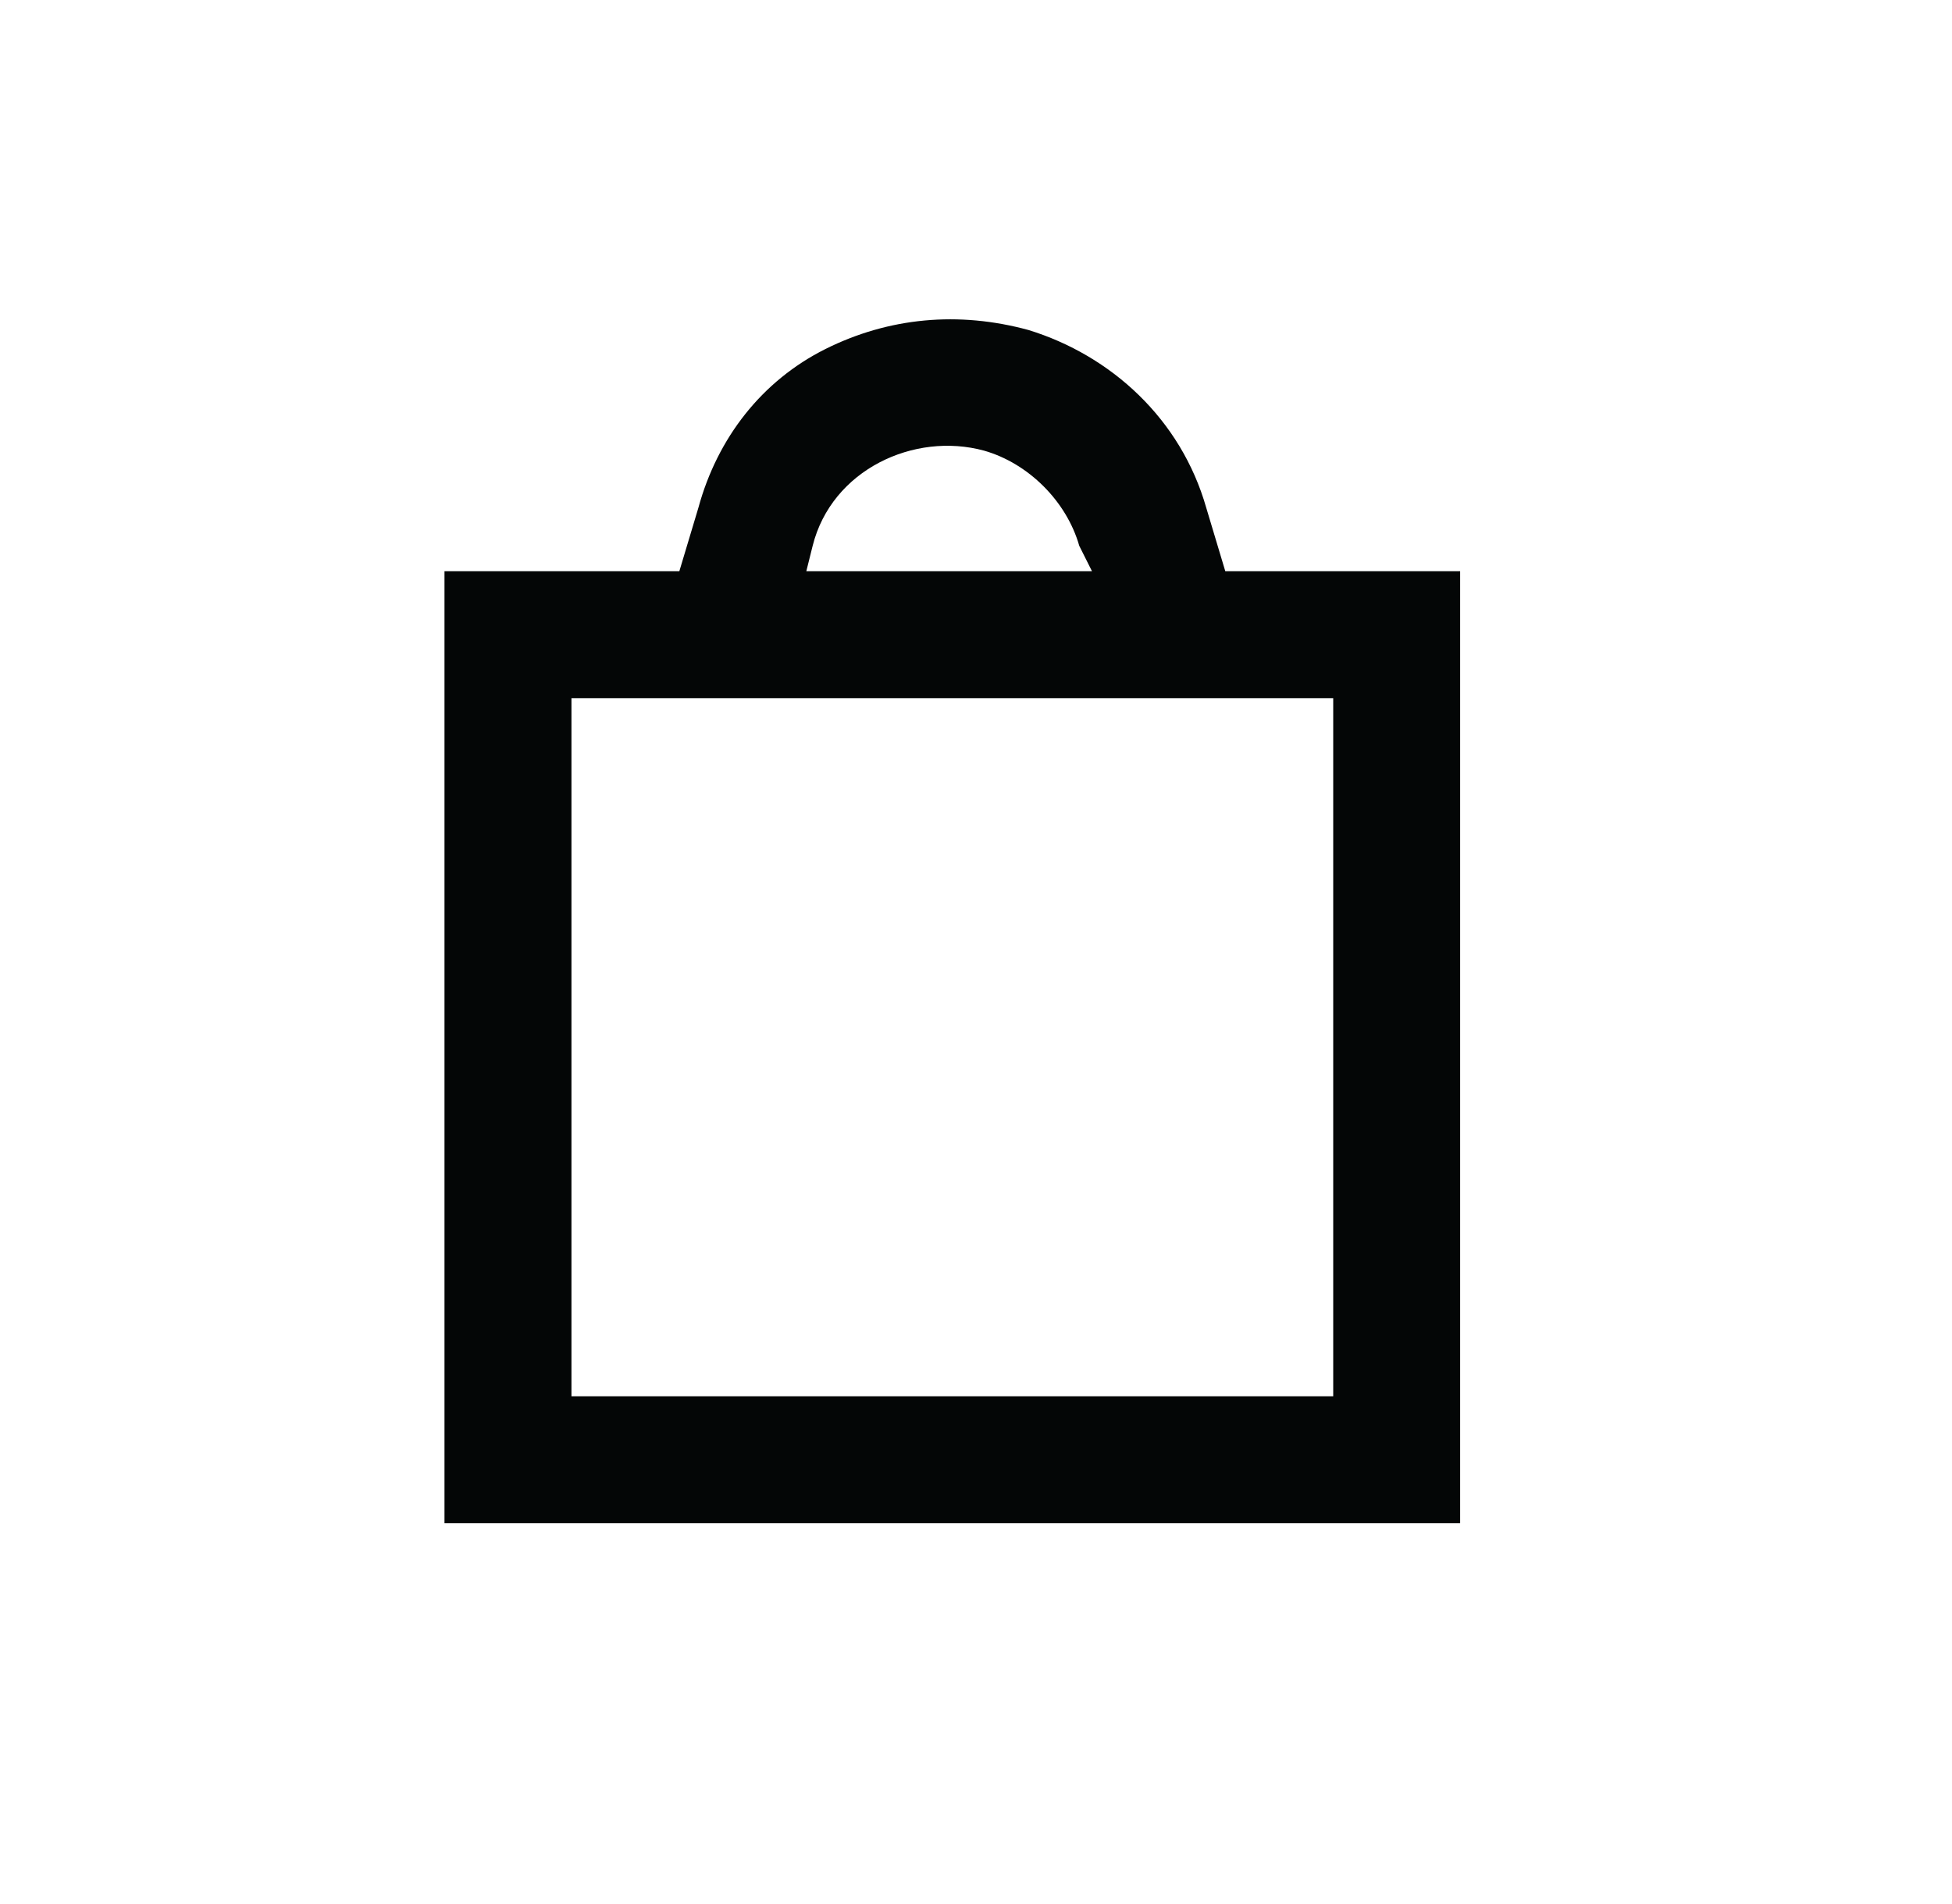 <svg width="41" height="40" viewBox="0 0 41 40" fill="none" xmlns="http://www.w3.org/2000/svg">
<path d="M25.736 12L25.336 10.667C24.803 8.8 23.336 7.467 21.603 6.933C20.136 6.533 18.669 6.667 17.336 7.333C16.003 8 15.069 9.2 14.669 10.667L14.269 12H9.336V32H30.669V12H25.736ZM17.069 11.467C17.469 9.867 19.203 9.067 20.669 9.467C21.603 9.733 22.403 10.533 22.669 11.467L22.936 12H16.936L17.069 11.467ZM28.003 29.333H12.003V14.667H28.003V29.333Z" fill="#040606"/>
</svg>
